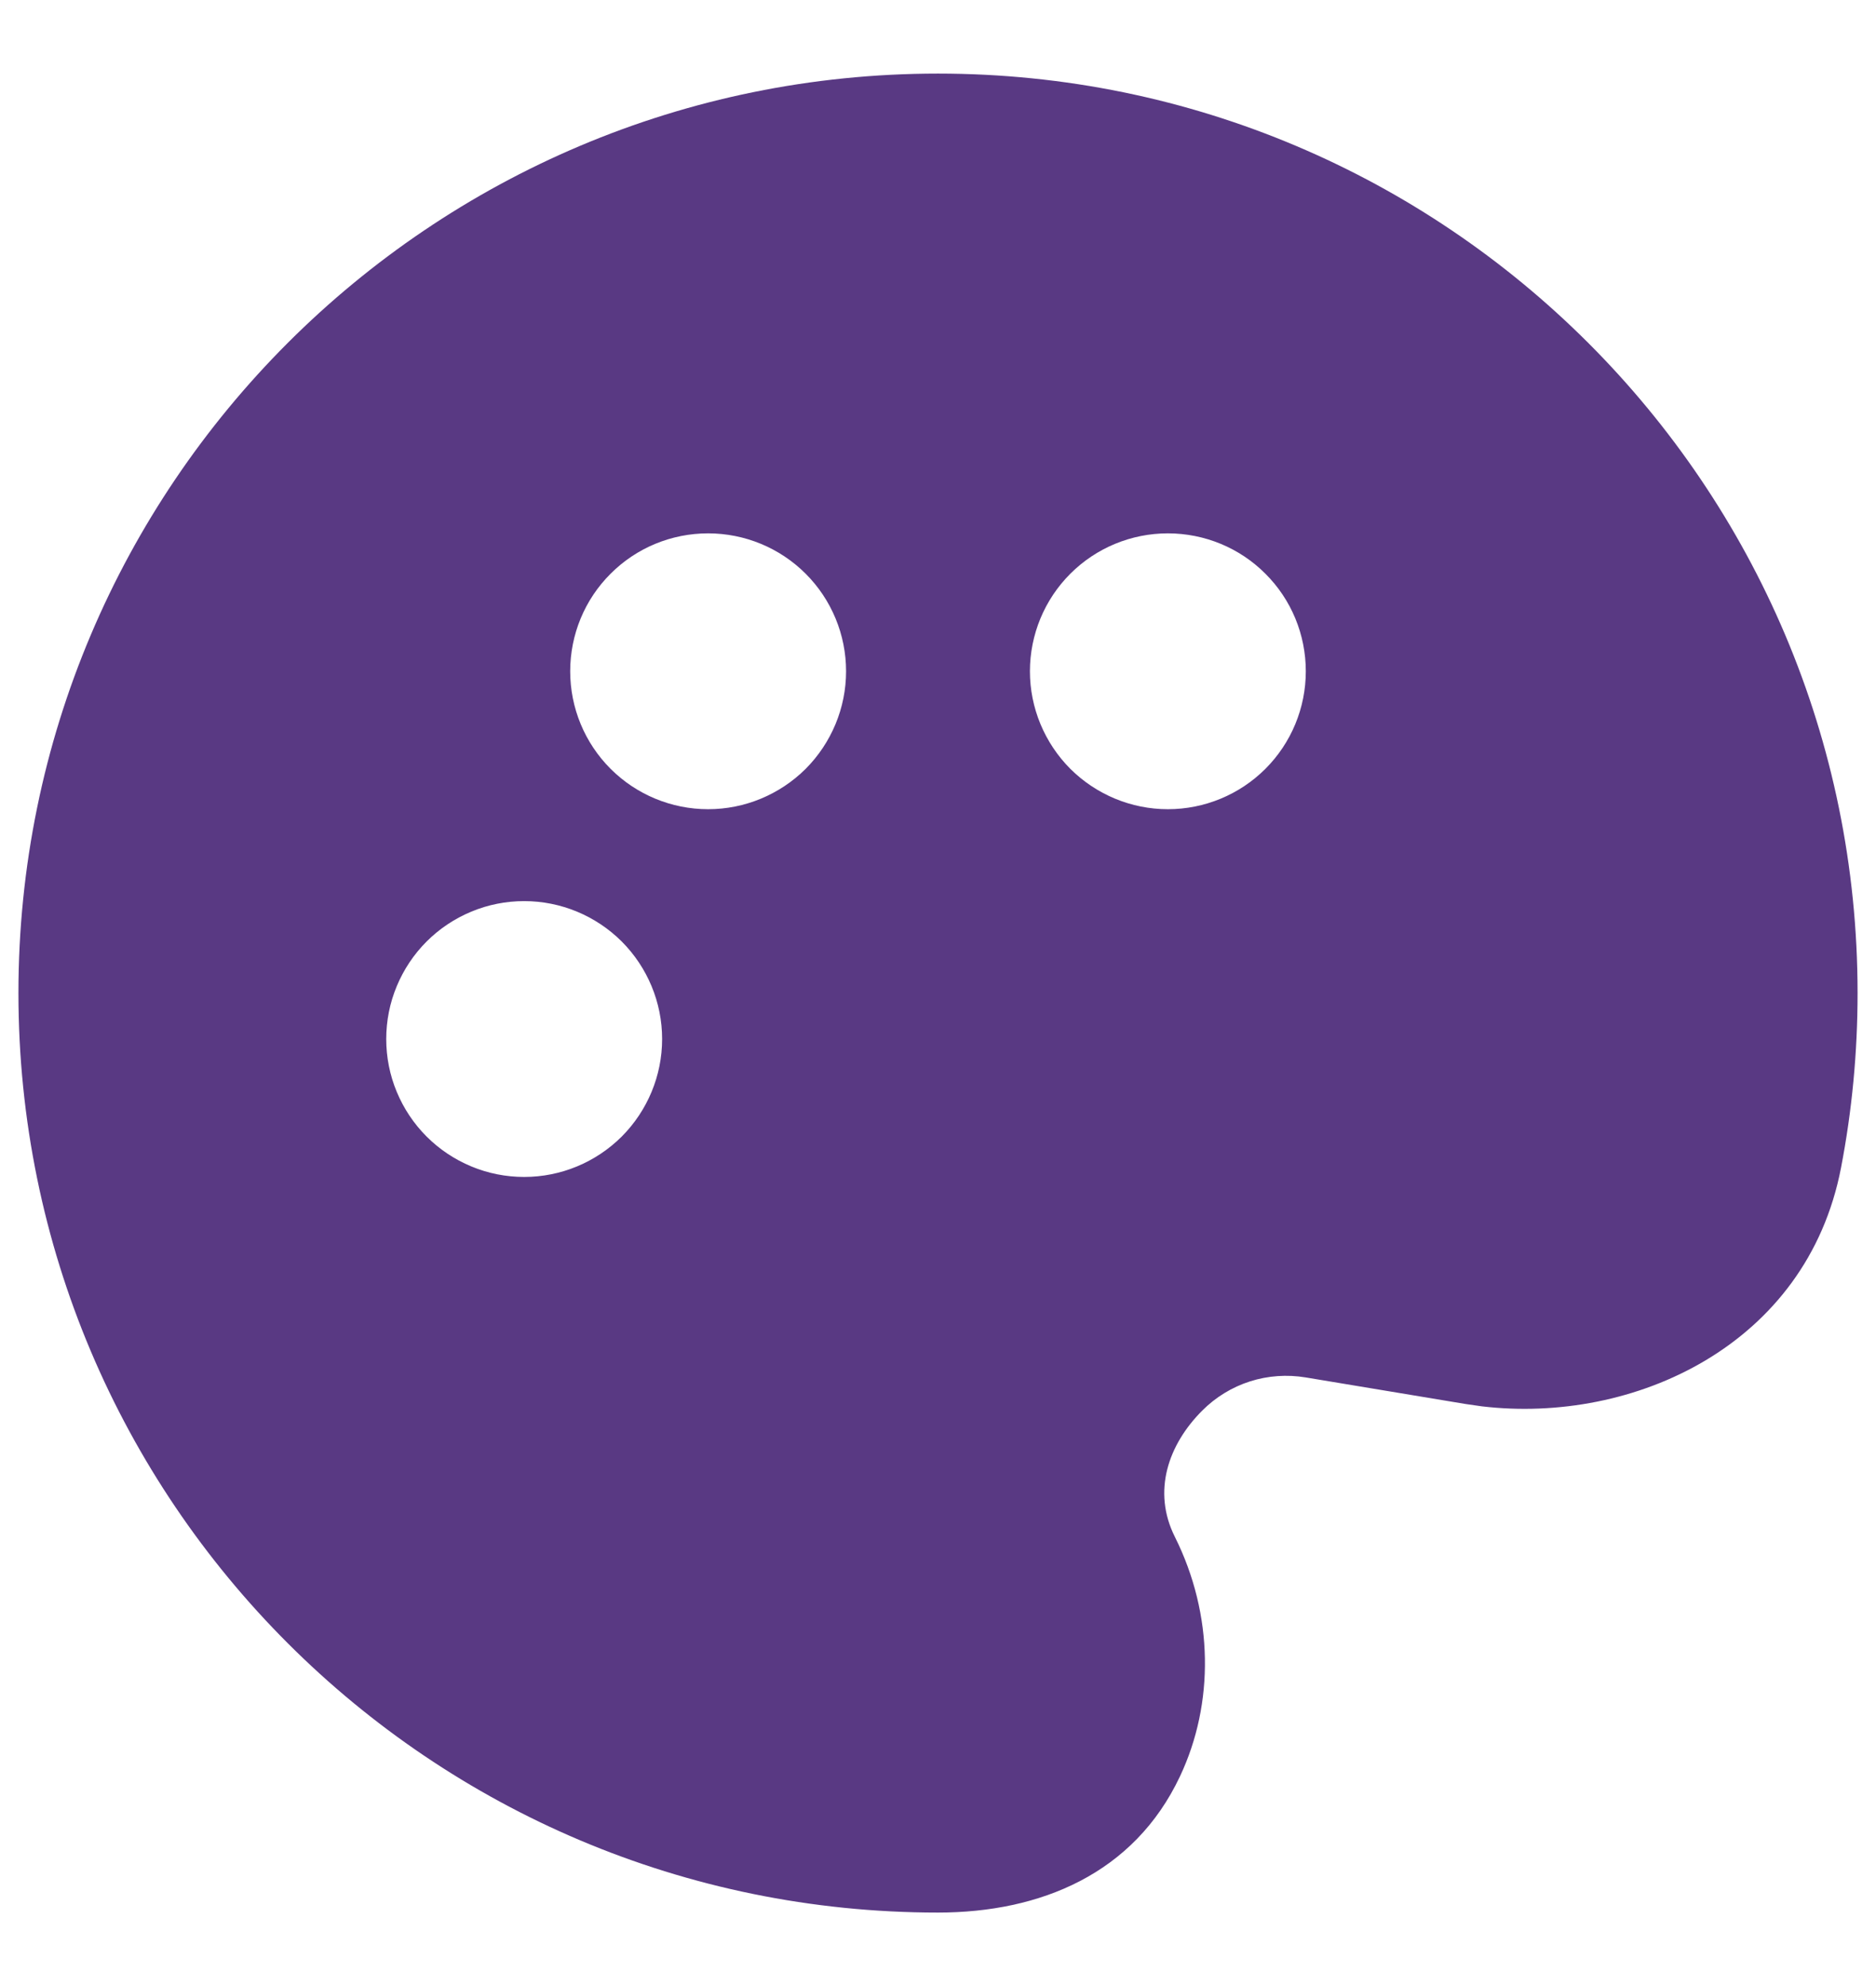 <svg width="17" height="18" viewBox="0 0 17 18" fill="none" xmlns="http://www.w3.org/2000/svg">
<path fill-rule="evenodd" clip-rule="evenodd" d="M8.5 0.667C13.102 0.667 16.833 4.398 16.833 9C16.833 9.541 16.782 10.07 16.683 10.584C16.372 12.196 14.8 12.909 13.428 12.746L13.282 12.725L11.832 12.484C11.663 12.456 11.49 12.468 11.327 12.52C11.164 12.572 11.016 12.663 10.895 12.784C10.587 13.092 10.439 13.516 10.647 13.93C10.999 14.635 11.004 15.44 10.693 16.099C10.276 16.984 9.425 17.334 8.5 17.334C3.898 17.334 0.167 13.603 0.167 9C0.167 4.398 3.898 0.667 8.5 0.667ZM4.75 8.167C4.586 8.167 4.423 8.199 4.272 8.262C4.12 8.325 3.982 8.417 3.866 8.533C3.75 8.649 3.658 8.787 3.595 8.939C3.532 9.09 3.5 9.253 3.5 9.417C3.5 9.581 3.532 9.744 3.595 9.895C3.658 10.047 3.75 10.185 3.866 10.301C3.982 10.417 4.12 10.509 4.272 10.572C4.423 10.635 4.586 10.667 4.75 10.667C5.082 10.667 5.399 10.535 5.634 10.301C5.868 10.066 6 9.749 6 9.417C6 9.085 5.868 8.768 5.634 8.533C5.399 8.299 5.082 8.167 4.75 8.167ZM10.583 4.834C10.252 4.834 9.934 4.965 9.699 5.2C9.465 5.434 9.333 5.752 9.333 6.084C9.333 6.415 9.465 6.733 9.699 6.968C9.934 7.202 10.252 7.334 10.583 7.334C10.915 7.334 11.233 7.202 11.467 6.968C11.702 6.733 11.833 6.415 11.833 6.084C11.833 5.752 11.702 5.434 11.467 5.2C11.233 4.965 10.915 4.834 10.583 4.834ZM6.417 4.834C6.085 4.834 5.767 4.965 5.533 5.2C5.298 5.434 5.167 5.752 5.167 6.084C5.167 6.415 5.298 6.733 5.533 6.968C5.767 7.202 6.085 7.334 6.417 7.334C6.748 7.334 7.066 7.202 7.301 6.968C7.535 6.733 7.667 6.415 7.667 6.084C7.667 5.752 7.535 5.434 7.301 5.2C7.066 4.965 6.748 4.834 6.417 4.834Z" fill="#593983"/>
</svg>
